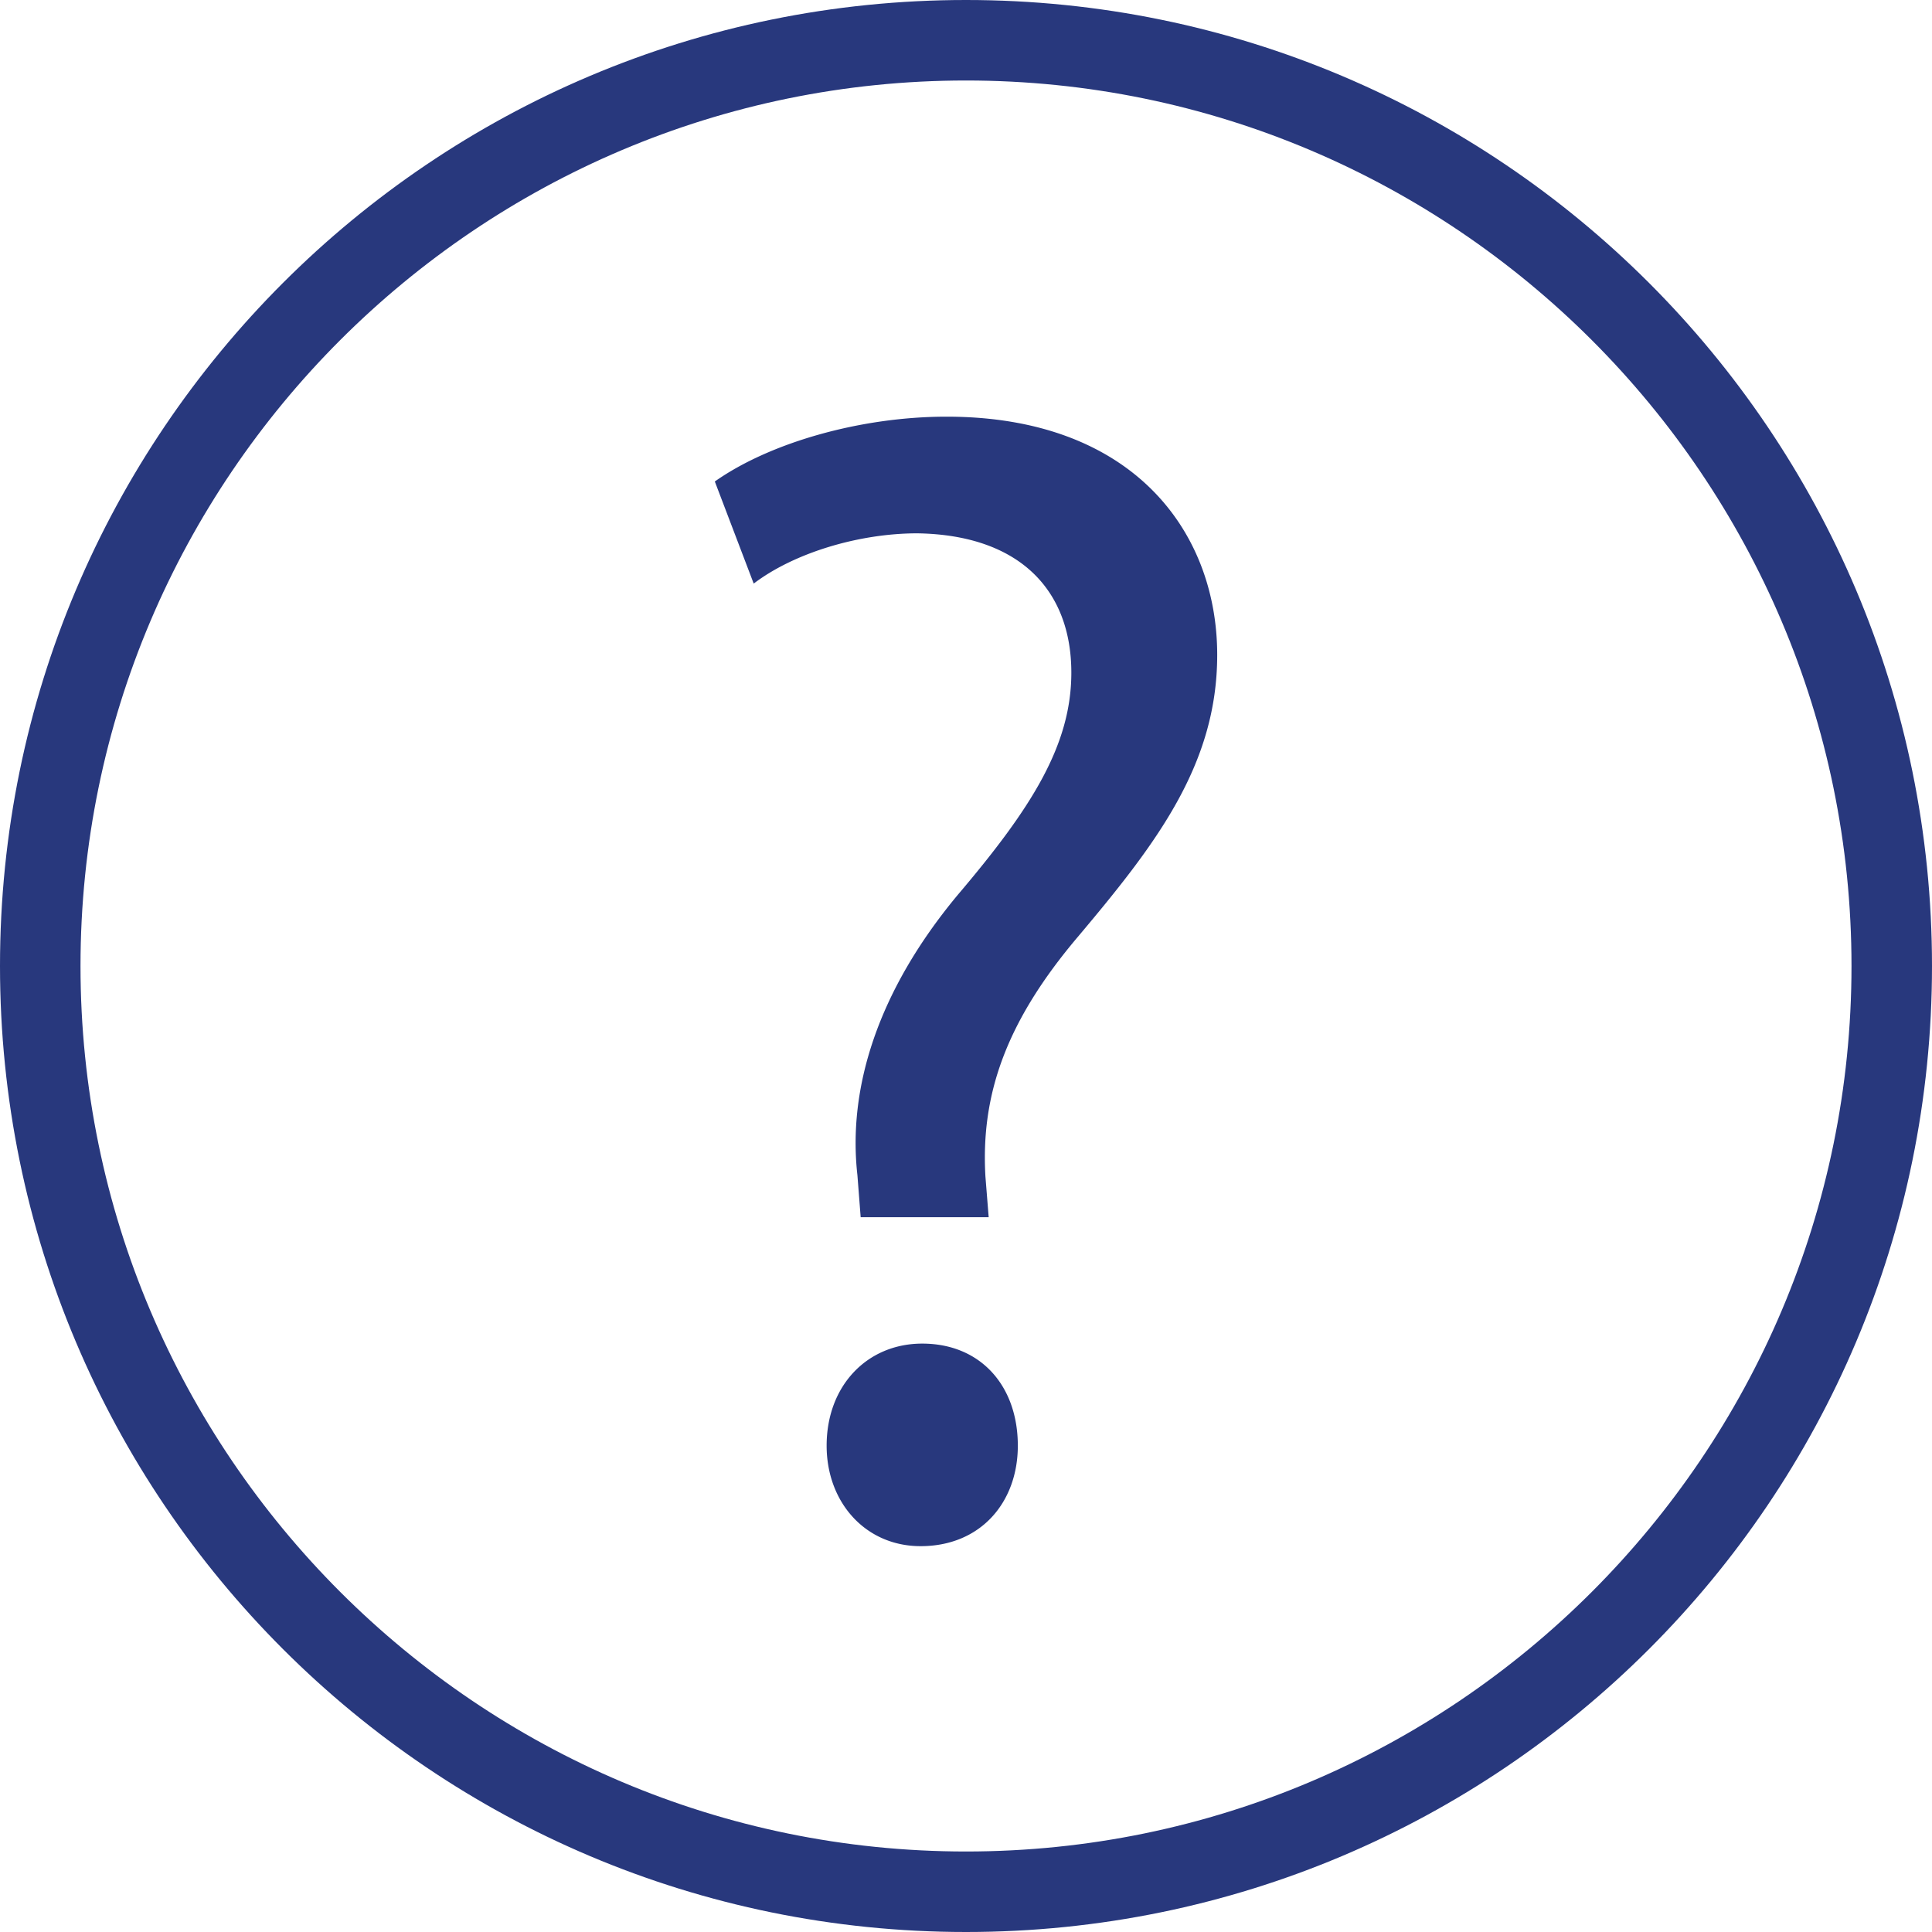 <svg xmlns="http://www.w3.org/2000/svg" width="96" height="96"><path fill="#28387D" d="M30.107 203.791L9.438 183.122l53.196-53.193 20.667 20.668-53.194 53.194zm-15.012-20.669l15.012 15.011 47.538-47.536-15.011-15.011-47.539 47.536zM1.451 211.778l5.167-25.836 2.496-2.494 20.668 20.667-2.495 2.497-25.836 5.166zm8.455-21.882L6.55 206.679l16.784-3.356-13.428-13.427zM137.884 211.615h-20.538v-19.367l34.536-34.538a30.016 30.016 0 0 1-1.459-9.29c0-16.606 13.51-30.116 30.115-30.116 16.606 0 30.116 13.51 30.116 30.116s-13.51 30.117-30.116 30.117a29.97 29.97 0 0 1-9.29-1.461l-14.689 14.692h-8.751v9.923h-9.924v9.924zm-16.538-4h12.538v-9.923h9.924v-9.923h11.095l15.314-15.319 1.206.451a25.916 25.916 0 0 0 9.115 1.637c14.4 0 26.116-11.716 26.116-26.117 0-14.4-11.716-26.116-26.116-26.116s-26.115 11.715-26.115 26.116c0 3.144.55 6.211 1.635 9.117l.449 1.204-35.161 35.163v13.71z"/><path fill="#28387D" d="M188.809 152.074c-6.575 0-11.924-5.349-11.924-11.923 0-6.575 5.349-11.924 11.924-11.924 6.574 0 11.922 5.349 11.922 11.924-.001 6.575-5.348 11.923-11.922 11.923zm0-19.846c-4.369 0-7.924 3.555-7.924 7.924s3.555 7.923 7.924 7.923c4.368 0 7.922-3.554 7.922-7.923-.001-4.37-3.554-7.924-7.922-7.924zM316.284 120.97h1.914v-3.793h-66.405c-5.221 0-9.451 4.21-9.451 9.482v73.962c0 6.283 5.097 11.379 11.356 11.379h3.813v-79.652h-5.714c-3.131 0-5.664-2.546-5.664-5.689a5.66 5.66 0 0 1 5.664-5.689h56.919s-1.897 2.795-1.897 5.589 1.897 5.789 1.897 5.789h-47.411V212h56.893v-79.652h-1.914a5.668 5.668 0 0 1-5.671-5.689c0-3.143 2.569-5.689 5.671-5.689zM-164.875-109.5v-6.5h-4v6.5h-30.75v-6.5h-4v6.5H-227V-20h86v-89.5h-23.875zm-38.75 4v4.75h4v-4.75h30.75v4.75h4v-4.75H-145V-91h-78v-14.5h19.375zM-223-24v-63h78v63h-78z"/><path fill="#28387D" d="M-192.417-67.352l.816 3.217 5.425-2.928h.096v27.266h4.08V-71h-3.6zM-68-112c24.262 0 44 19.738 44 44s-19.738 44-44 44-44-19.738-44-44 19.738-44 44-44m0-4c-26.51 0-48 21.49-48 48s21.49 48 48 48 48-21.49 48-48-21.49-48-48-48zM48 4c24.261 0 44 19.738 44 44S72.262 92 48 92C23.739 92 4 72.262 4 48S23.739 4 48 4m0-4C21.491 0 0 21.49 0 48s21.49 48 48 48c26.509 0 48-21.49 48-48S74.51 0 48 0z"/><path fill="#28387D" d="M-79.601-37.683v-60.634L-43.539-68l-36.062 30.317zm4-52.046v43.457L-49.755-68l-25.846-21.729zM27.251-20.113l-2.574-3.062L77.996-68l-53.319-44.826 2.574-3.061L84.213-68zM280.27-112c24.262 0 44 19.738 44 44s-19.738 44-44 44-44-19.738-44-44 19.738-44 44-44m0-4c-26.51 0-48 21.49-48 48s21.49 48 48 48 48-21.49 48-48-21.491-48-48-48zM164.135 235.865c24.262 0 44 19.738 44 44s-19.738 44-44 44-44-19.738-44-44 19.738-44 44-44m0-4c-26.51 0-48 21.49-48 48s21.49 48 48 48 48-21.49 48-48-21.49-48-48-48zM-157.709 443.888l-56.961-47.887 56.961-47.889 2.574 3.063-53.319 44.826 53.319 44.824zM-67.999 426.679l-47.888-56.962 3.062-2.574 44.826 53.319 44.825-53.319 3.062 2.574zM1.646 349l46.355 55.141L94.357 349zM210.354 443l-46.355-55.141L117.643 443zM270.5 247.496c12.958 0 23.5 10.542 23.5 23.5s-10.542 23.5-23.5 23.5-23.5-10.542-23.5-23.5 10.542-23.5 23.5-23.5m0-4c-15.188 0-27.5 12.313-27.5 27.5s12.313 27.5 27.5 27.5 27.5-12.313 27.5-27.5-12.312-27.5-27.5-27.5z"/><path fill="#28387D" d="M320.09 316.504l-20.41-20.409c5.804-6.741 9.32-15.507 9.32-25.1 0-21.264-17.237-38.5-38.5-38.5s-38.5 17.236-38.5 38.5 17.237 38.5 38.5 38.5a38.307 38.307 0 0 0 20.727-6.063l20.967 20.966c1.271 1.271 2.835 2.134 4.405 2.428.395.074.782.11 1.16.11 1.368 0 2.604-.475 3.498-1.369 2.214-2.213 1.701-6.193-1.167-9.063zM236 270.996c0-19.023 15.477-34.5 34.5-34.5s34.5 15.477 34.5 34.5-15.477 34.5-34.5 34.5-34.5-15.477-34.5-34.5zm82.429 51.743c-.19.19-.6.249-1.094.156-.773-.145-1.616-.627-2.313-1.323l-20.501-20.5a39.223 39.223 0 0 0 2.396-2.083l20.345 20.344c1.374 1.375 1.612 2.961 1.167 3.406zM-232.5 7.899h97v7h-97zM-232.5 31.739h97v7h-97zM-232.5 79.42h58.711v7H-232.5zM-232.5 55.58h97v7h-97zM-116.125 0h24.389v24.389h-24.389zM-44.514 0h24.389v24.389h-24.389zM-80.319 0h24.389v24.389h-24.389zM-116.125 71.611h24.389V96h-24.389zM-44.514 71.611h24.389V96h-24.389zM-80.319 71.611h24.389V96h-24.389zM-116.125 35.572h24.389v24.389h-24.389zM-44.514 35.572h24.389v24.389h-24.389zM-80.319 35.572h24.389v24.389h-24.389zM42.766 60.482l-.162-2.093c-.482-4.268.967-9.099 4.993-13.931 3.624-4.268 5.637-7.408 5.637-11.032 0-4.107-2.577-6.845-7.65-6.925-2.899 0-6.12.966-8.133 2.497l-1.932-5.073c2.738-1.932 7.247-3.221 11.515-3.221 9.26 0 13.448 5.717 13.448 11.837 0 5.476-3.061 9.421-6.925 14.011-3.545 4.187-4.833 7.811-4.591 11.917l.161 2.013h-6.361zm-1.691 11.354c0-2.979 2.012-5.073 4.75-5.073 2.898 0 4.75 2.094 4.75 5.073 0 2.818-1.851 4.992-4.83 4.992-2.738.001-4.67-2.173-4.67-4.992zM200.5.044l-55.272 28.165h-19.899v39.693h20.119L200.5 95.956V.044zm-71.172 32.165h14.349v31.693h-14.349V32.209zM196.5 89.428l-48.823-24.879V31.451L196.5 6.572v82.856zM280 6c10.131 0 18.372 8.241 18.372 18.372S290.131 42.744 280 42.744c-10.13 0-18.371-8.242-18.371-18.372S269.87 6 280 6m0-4c-12.355 0-22.371 10.016-22.371 22.372S267.645 46.744 280 46.744s22.372-10.016 22.372-22.372S292.355 2 280 2zM323.397 93.46c-5.384-20.668-23.271-35.103-43.5-35.103-19.893 0-37.699 14.132-43.303 34.368l-3.855-1.067c6.082-21.962 25.474-37.3 47.158-37.3 22.049 0 41.528 15.665 47.371 38.094l-3.871 1.008zM47.904 241.165c8.208 0 14.884 6.677 14.884 14.884s-6.676 14.885-14.884 14.885c-8.207 0-14.883-6.678-14.883-14.885s6.677-14.884 14.883-14.884m0-6.777c-11.963 0-21.661 9.698-21.661 21.661 0 11.964 9.697 21.663 21.661 21.663 11.963 0 21.662-9.699 21.662-21.663s-9.699-21.661-21.662-21.661zM88.519 323.309c-5.046-19.372-21.789-32.901-40.713-32.901-18.611 0-35.276 13.246-40.529 32.212l-6.532-1.809C6.808 298.92 26.16 283.63 47.806 283.63c22.009 0 41.449 15.614 47.272 37.97l-6.559 1.709zM-149.972 211.507h-81.513v-94.985h94.986v92.985h-4v-88.985h-86.986v86.985h77.513z"/><path fill="#28387D" d="M-197.729 143.429h47.88v4h-47.88zM-197.729 162.96h47.88v4h-47.88zM-197.729 182.49h47.88v4h-47.88z"/><g><path fill="#28387D" d="M-208.001 142.185v6.49h-6.49v-6.49h6.49m4-4h-14.49v14.49h14.49v-14.49zM-208.001 161.715v6.49h-6.49v-6.49h6.49m4-4h-14.49v14.49h14.49v-14.49zM-208.001 181.245v6.49h-6.49v-6.49h6.49m4-4h-14.49v14.49h14.49v-14.49z"/></g><g fill="#28387D"><path d="M-49 123.46v-6.5h-4v6.5h-30.75v-6.5h-4v6.5h-23.375v89.5h86v-89.5H-49zm-38.75 4v4.75h4v-4.75H-53v4.75h4v-4.75h19.875v14.5h-78v-14.5h19.375zm-19.375 81.5v-63h78v63h-78z"/><path d="M-96.341 183.178l1.679-2.107c4.509-5.794 7.373-10.052 7.373-15.319 0-4.082-1.942-8.296-6.55-8.296-2.436 0-4.575 1.273-6.023 2.897l.921 2.721c.988-1.097 2.6-2.414 4.542-2.414 3.192 0 4.213 2.678 4.213 5.575 0 4.302-2.501 7.989-7.965 14.923l-2.271 2.941v2.371h13.658v-3.205h-9.578v-.087zM-76.361 157.457c-4.344 0-7.471 5.224-7.471 14.836.066 9.437 2.929 14.66 7.109 14.66 4.706 0 7.438-5.355 7.438-15.055 0-9.086-2.6-14.441-7.076-14.441zm-.197 26.511c-2.633 0-4.345-4.213-4.345-11.631 0-7.769 1.844-11.895 4.345-11.895 3.028 0 4.344 4.609 4.344 11.632 0 7.285-1.415 11.894-4.344 11.894zM-64.708 161.275l.56 2.941 3.719-2.677h.066v24.931h2.797v-28.531h-2.469zM-39.89 171.283v-.132c2.633-1.624 3.555-4.257 3.555-6.672 0-3.599-2.106-7.023-6.253-7.023-3.785 0-6.649 3.073-6.649 7.594 0 2.458 1.021 4.916 3.423 6.408l.033.132c-2.633 1.493-4.246 4.082-4.246 7.681 0 4.17 2.699 7.681 7.175 7.681 4.082 0 7.274-3.292 7.274-8.296 0-3.423-1.646-5.968-4.312-7.373zm-6.582-6.496c0-2.458 1.316-4.565 3.719-4.565 2.6 0 3.62 2.37 3.62 4.652 0 2.59-1.416 4.345-3.258 5.18-2.468-.878-4.114-2.414-4.081-5.267zm3.686 19.357c-2.731 0-4.377-2.546-4.279-5.399 0-2.721 1.349-4.959 3.851-5.925 2.896 1.098 4.707 2.809 4.707 6.232 0 2.941-1.679 5.092-4.279 5.092z"/></g><g><path fill="#28387D" d="M74.834 122.99L89.844 138l-6.009 6.009-15.01-15.01 6.009-6.009m0-5.657l-11.666 11.666 20.667 20.667L95.5 138l-20.666-20.667z"/></g><g fill="#28387D"><path d="M-218.297 261.406h16.629v4h-16.629zM-218.297 276.499h16.629v4h-16.629zM-218.297 291.591h16.629v4h-16.629z"/><path d="M-137.197 240.741a21.93 21.93 0 0 0-.822-1.352l-.201-.315c-.241-.382-.513-.815-.865-1.224a5.26 5.26 0 0 0-.463-.481c-.602-.553-1.259-.971-1.838-1.339l-.298-.191c-.694-.448-1.558-1.006-2.607-1.288-.32-.085-.806-.2-1.34-.2-1.196 0-1.935.547-2.349 1.012a2.57 2.57 0 0 0-.217.29l-9.962 10V236.1h-72.267v91.083h72.267v-60.459a55645.051 55645.051 0 0 1 20.737-20.649c.181-.152.519-.436.779-.911.939-1.719-.055-3.519-.554-4.423zm-24.964 82.443h-64.267v-83.083h64.267v9.569l-25.508 25.609-.22.221-11.03 21.467 21.468-11.029.221-.22 15.069-15.01v52.476zm-24.358-41.599a10.793 10.793 0 0 0 3.115 2.914l-6.266 3.219 3.151-6.133zm7.29.477c-3.614-1.179-4.626-3.456-4.91-4.66l38.829-38.982c.44.125.979.472 1.455.779l.32.205c.483.307.939.598 1.284.914.041.037.079.077.124.13.167.194.339.467.521.757l.236.37c.234.359.463.723.691 1.138.084.151.227.41.323.627l-38.873 38.722z"/></g><path fill="#28387D" d="M-19.374 278.963c0-4.315-1.856-8.195-4.799-10.917h2.816v-3.967h-1.412c-1.527-3.343-2.336-7.074-2.336-10.87 0-.775.045-1.546.111-2.313h.221v-1.833a25.737 25.737 0 0 1 2.05-6.822h1.366v-3.967h-80.976v.07c-7.559.704-13.497 7.076-13.497 14.816 0 4.315 1.856 8.195 4.799 10.916h-2.816v3.967h.857c1.556 3.369 2.382 7.133 2.382 10.969 0 3.796-.81 7.527-2.336 10.87h-.902v3.967h2.821c-2.945 2.722-4.804 6.604-4.804 10.921 0 7.74 5.938 14.112 13.497 14.816v.07h80.976v-3.967h-1.412c-1.527-3.343-2.336-7.074-2.336-10.87 0-3.835.825-7.6 2.382-10.969h1.366v-3.967h-2.821c2.944-2.721 4.803-6.602 4.803-10.92zm-92.489-25.803c0-6.021 4.898-10.919 10.919-10.919h73.913a29.756 29.756 0 0 0-1.381 4.688h-6.747v3.967h6.183a30.706 30.706 0 0 0-.097 2.313c0 3.751.692 7.452 2.004 10.87h-5.803v-.003h-68.14c-5.988-.036-10.851-4.918-10.851-10.916zm4.433 32.748h8.047v-3.967h-7.41c.092-.97.151-1.947.151-2.928 0-1.113-.067-2.222-.187-3.32h7.445v-3.967h-8.137a29.593 29.593 0 0 0-1.165-3.681h6.351v.003h68.139c5.99.037 10.853 4.918 10.853 10.917 0 6.021-4.898 10.919-10.919 10.919h-74.385a29.508 29.508 0 0 0 1.217-3.976zm78.552 22.326h-6.944v3.967h7.655a29.55 29.55 0 0 0 1.099 3.488h-73.875c-6.021 0-10.919-4.898-10.919-10.919 0-6.021 4.898-10.92 10.919-10.92h73.913a30.405 30.405 0 0 0-1.848 14.384z"/><path fill="none" stroke="#E76328" stroke-width="4" stroke-miterlimit="10" d="M373.574-222.882h38.998v38.998h-38.998z"/><path fill="none" stroke="#28387D" stroke-width="4" stroke-miterlimit="10" d="M430.571-222.882h38.998v38.998h-38.998z"/><path fill="#28387D" d="M304.03-92.235l-3.002-2.644-20.778 23.602-20.778-23.602-3.002 2.644 21.115 23.985-21.115 23.985 3.002 2.644 20.778-23.602 20.778 23.602 3.002-2.644-21.115-23.985z"/><g><path fill="#28387D" d="M160.81 296.305l-20.026-20.026 2.828-2.828 16.973 16.973 28.204-32.861 3.035 2.605z"/></g><path fill="#28387D" d="M181.533-50.095C188.61-57.076 193-66.774 193-77.5c0-21.263-17.237-38.5-38.5-38.5S116-98.763 116-77.5 133.237-39 154.5-39a38.31 38.31 0 0 0 24.029-8.435l.005.004.354.35.301.307 25.984 26.529 2.857-2.799-26.497-27.051zM120-77.5c0-19.023 15.477-34.5 34.5-34.5S189-96.523 189-77.5 173.523-43 154.5-43 120-58.477 120-77.5z"/></svg>